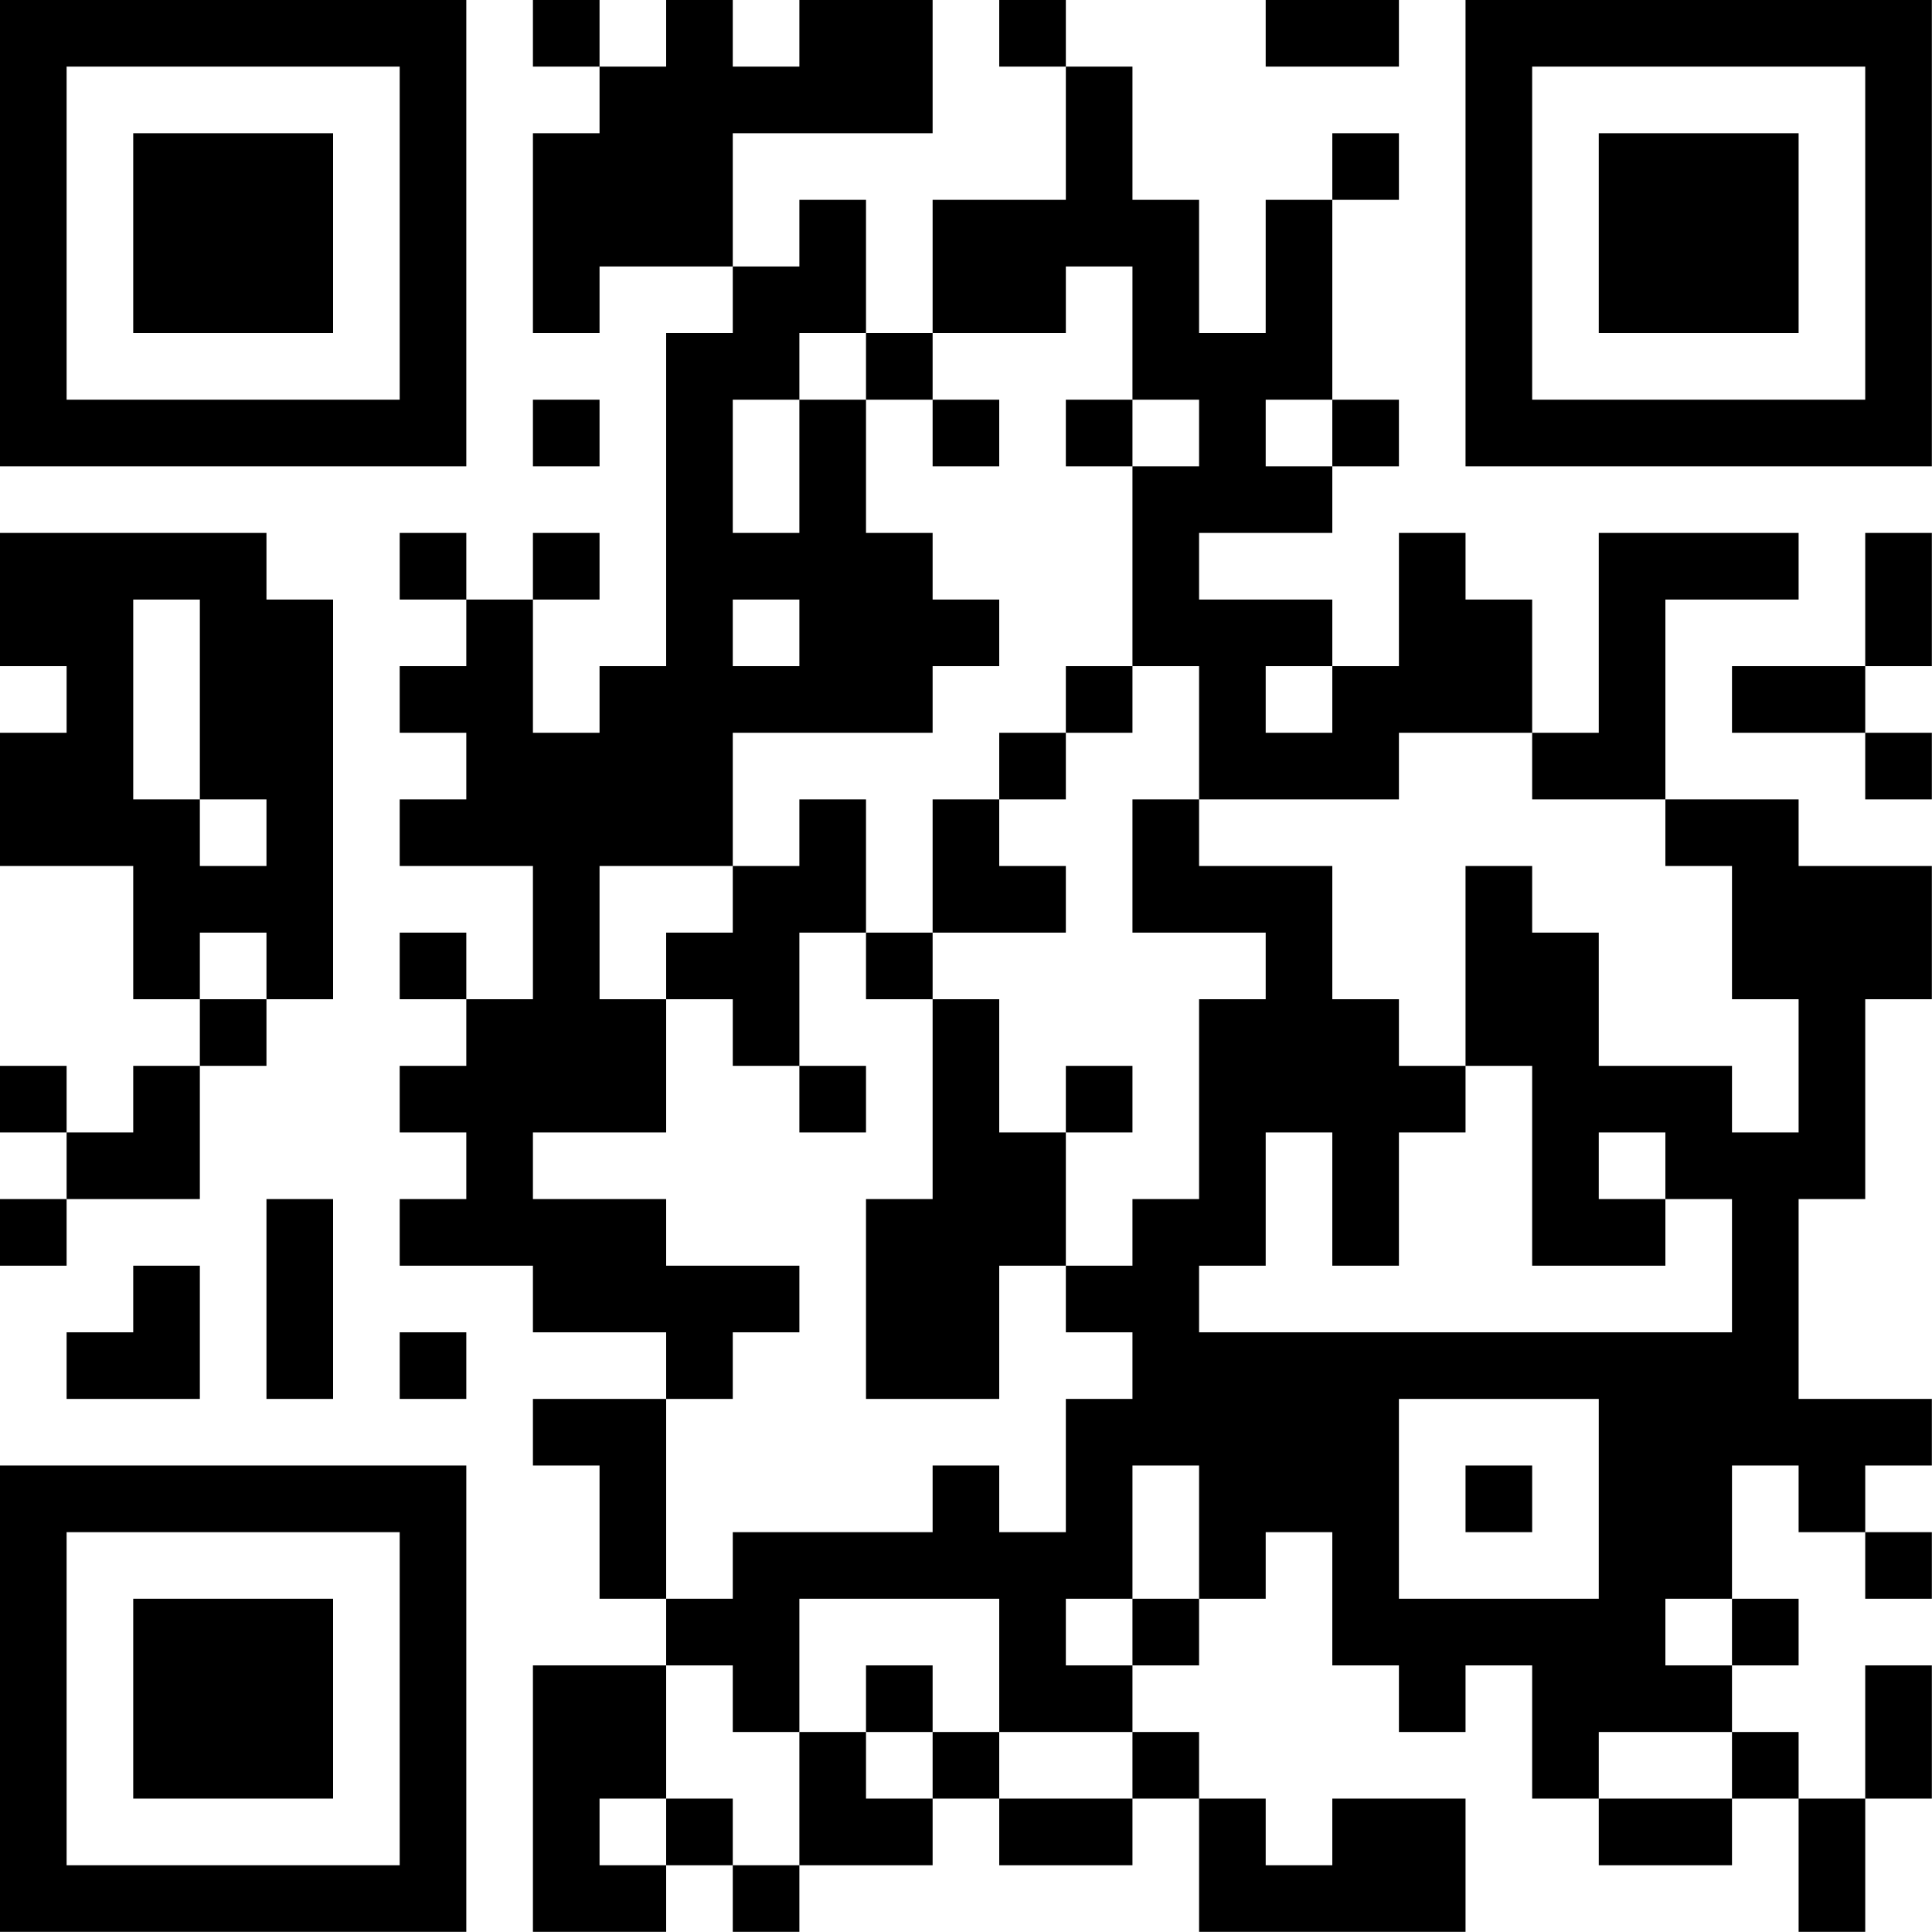 <?xml version="1.0" encoding="UTF-8"?>
<svg xmlns="http://www.w3.org/2000/svg" version="1.1" width="100" height="100" viewBox="0 0 100 100"><rect x="0" y="0" width="100" height="100" fill="#ffffff"/><g transform="scale(3.448)"><g transform="translate(0,0)"><path fill-rule="evenodd" d="M8 0L8 1L9 1L9 2L8 2L8 5L9 5L9 4L11 4L11 5L10 5L10 10L9 10L9 11L8 11L8 9L9 9L9 8L8 8L8 9L7 9L7 8L6 8L6 9L7 9L7 10L6 10L6 11L7 11L7 12L6 12L6 13L8 13L8 15L7 15L7 14L6 14L6 15L7 15L7 16L6 16L6 17L7 17L7 18L6 18L6 19L8 19L8 20L10 20L10 21L8 21L8 22L9 22L9 24L10 24L10 25L8 25L8 29L10 29L10 28L11 28L11 29L12 29L12 28L14 28L14 27L15 27L15 28L17 28L17 27L18 27L18 29L22 29L22 27L20 27L20 28L19 28L19 27L18 27L18 26L17 26L17 25L18 25L18 24L19 24L19 23L20 23L20 25L21 25L21 26L22 26L22 25L23 25L23 27L24 27L24 28L26 28L26 27L27 27L27 29L28 29L28 27L29 27L29 25L28 25L28 27L27 27L27 26L26 26L26 25L27 25L27 24L26 24L26 22L27 22L27 23L28 23L28 24L29 24L29 23L28 23L28 22L29 22L29 21L27 21L27 18L28 18L28 15L29 15L29 13L27 13L27 12L25 12L25 9L27 9L27 8L24 8L24 11L23 11L23 9L22 9L22 8L21 8L21 10L20 10L20 9L18 9L18 8L20 8L20 7L21 7L21 6L20 6L20 3L21 3L21 2L20 2L20 3L19 3L19 5L18 5L18 3L17 3L17 1L16 1L16 0L15 0L15 1L16 1L16 3L14 3L14 5L13 5L13 3L12 3L12 4L11 4L11 2L14 2L14 0L12 0L12 1L11 1L11 0L10 0L10 1L9 1L9 0ZM19 0L19 1L21 1L21 0ZM16 4L16 5L14 5L14 6L13 6L13 5L12 5L12 6L11 6L11 8L12 8L12 6L13 6L13 8L14 8L14 9L15 9L15 10L14 10L14 11L11 11L11 13L9 13L9 15L10 15L10 17L8 17L8 18L10 18L10 19L12 19L12 20L11 20L11 21L10 21L10 24L11 24L11 23L14 23L14 22L15 22L15 23L16 23L16 21L17 21L17 20L16 20L16 19L17 19L17 18L18 18L18 15L19 15L19 14L17 14L17 12L18 12L18 13L20 13L20 15L21 15L21 16L22 16L22 17L21 17L21 19L20 19L20 17L19 17L19 19L18 19L18 20L26 20L26 18L25 18L25 17L24 17L24 18L25 18L25 19L23 19L23 16L22 16L22 13L23 13L23 14L24 14L24 16L26 16L26 17L27 17L27 15L26 15L26 13L25 13L25 12L23 12L23 11L21 11L21 12L18 12L18 10L17 10L17 7L18 7L18 6L17 6L17 4ZM8 6L8 7L9 7L9 6ZM14 6L14 7L15 7L15 6ZM16 6L16 7L17 7L17 6ZM19 6L19 7L20 7L20 6ZM0 8L0 10L1 10L1 11L0 11L0 13L2 13L2 15L3 15L3 16L2 16L2 17L1 17L1 16L0 16L0 17L1 17L1 18L0 18L0 19L1 19L1 18L3 18L3 16L4 16L4 15L5 15L5 9L4 9L4 8ZM28 8L28 10L26 10L26 11L28 11L28 12L29 12L29 11L28 11L28 10L29 10L29 8ZM2 9L2 12L3 12L3 13L4 13L4 12L3 12L3 9ZM11 9L11 10L12 10L12 9ZM16 10L16 11L15 11L15 12L14 12L14 14L13 14L13 12L12 12L12 13L11 13L11 14L10 14L10 15L11 15L11 16L12 16L12 17L13 17L13 16L12 16L12 14L13 14L13 15L14 15L14 18L13 18L13 21L15 21L15 19L16 19L16 17L17 17L17 16L16 16L16 17L15 17L15 15L14 15L14 14L16 14L16 13L15 13L15 12L16 12L16 11L17 11L17 10ZM19 10L19 11L20 11L20 10ZM3 14L3 15L4 15L4 14ZM4 18L4 21L5 21L5 18ZM2 19L2 20L1 20L1 21L3 21L3 19ZM6 20L6 21L7 21L7 20ZM21 21L21 24L24 24L24 21ZM17 22L17 24L16 24L16 25L17 25L17 24L18 24L18 22ZM22 22L22 23L23 23L23 22ZM12 24L12 26L11 26L11 25L10 25L10 27L9 27L9 28L10 28L10 27L11 27L11 28L12 28L12 26L13 26L13 27L14 27L14 26L15 26L15 27L17 27L17 26L15 26L15 24ZM25 24L25 25L26 25L26 24ZM13 25L13 26L14 26L14 25ZM24 26L24 27L26 27L26 26ZM0 0L0 7L7 7L7 0ZM1 1L1 6L6 6L6 1ZM2 2L2 5L5 5L5 2ZM22 0L22 7L29 7L29 0ZM23 1L23 6L28 6L28 1ZM24 2L24 5L27 5L27 2ZM0 22L0 29L7 29L7 22ZM1 23L1 28L6 28L6 23ZM2 24L2 27L5 27L5 24Z" fill="#000000"/></g></g></svg>
